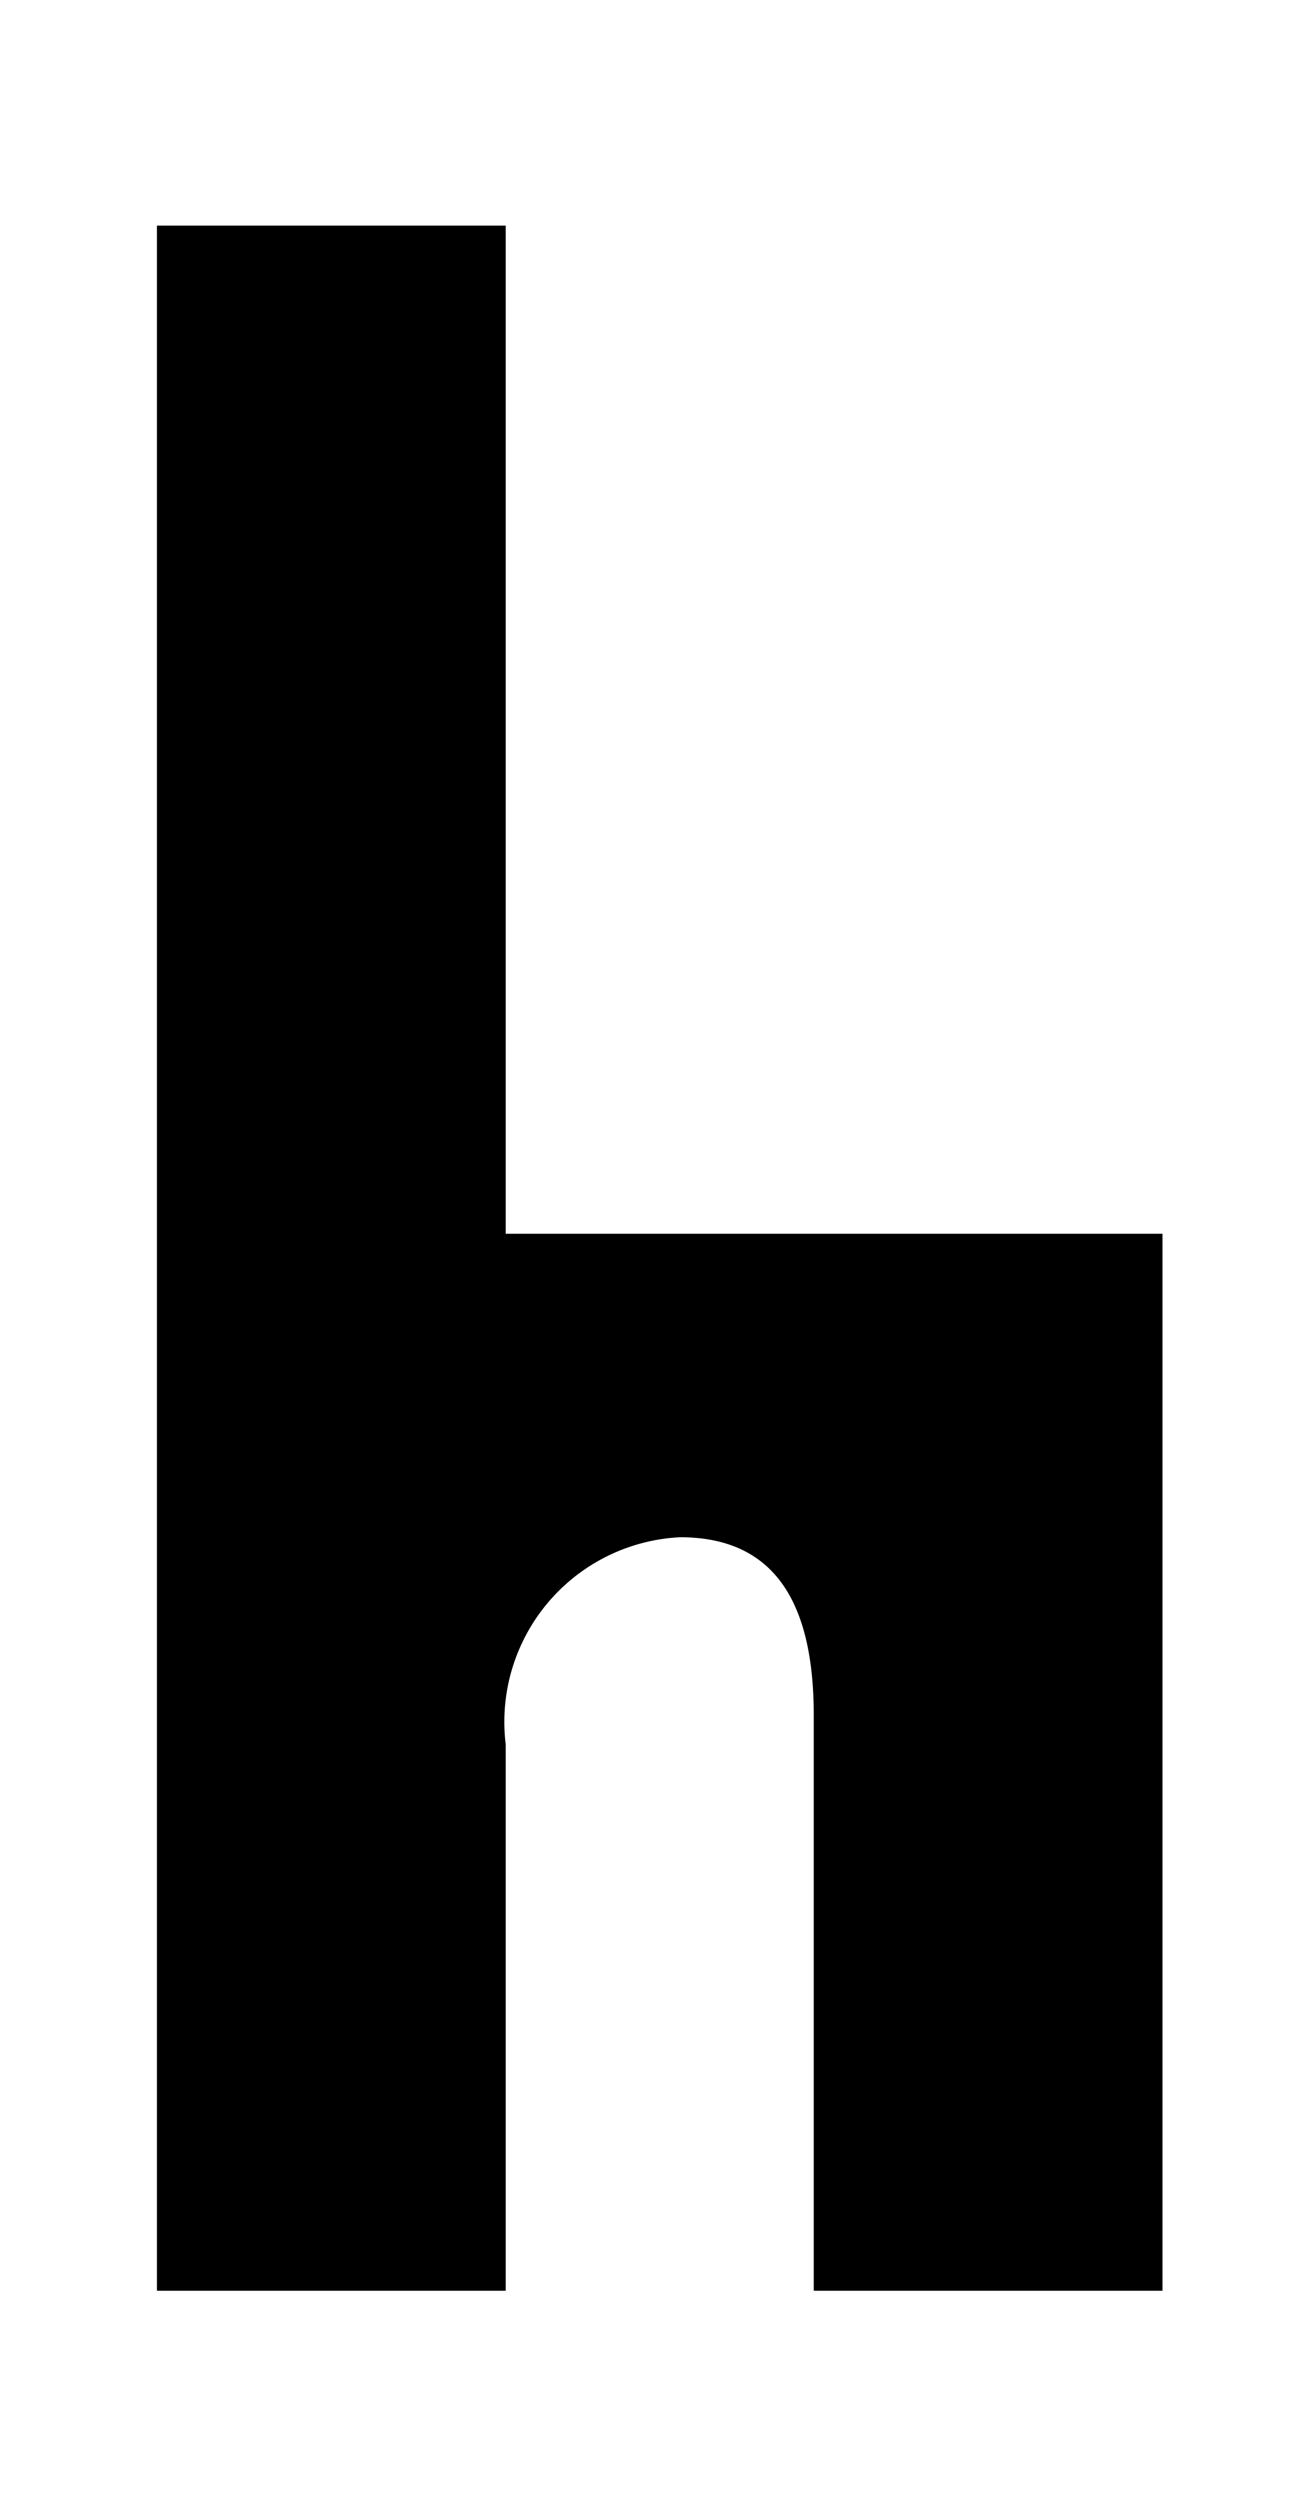 <svg id="Layer_1" data-name="Layer 1" xmlns="http://www.w3.org/2000/svg" viewBox="0 0 11.2 21.5"><title>h_Black</title><path d="M10,14.4v5.3H7V14.75c0-1-.36-1.53-1.15-1.53A1.59,1.59,0,0,0,4.35,15v4.7h-3V1.94h3v8.67H10Z"/></svg>